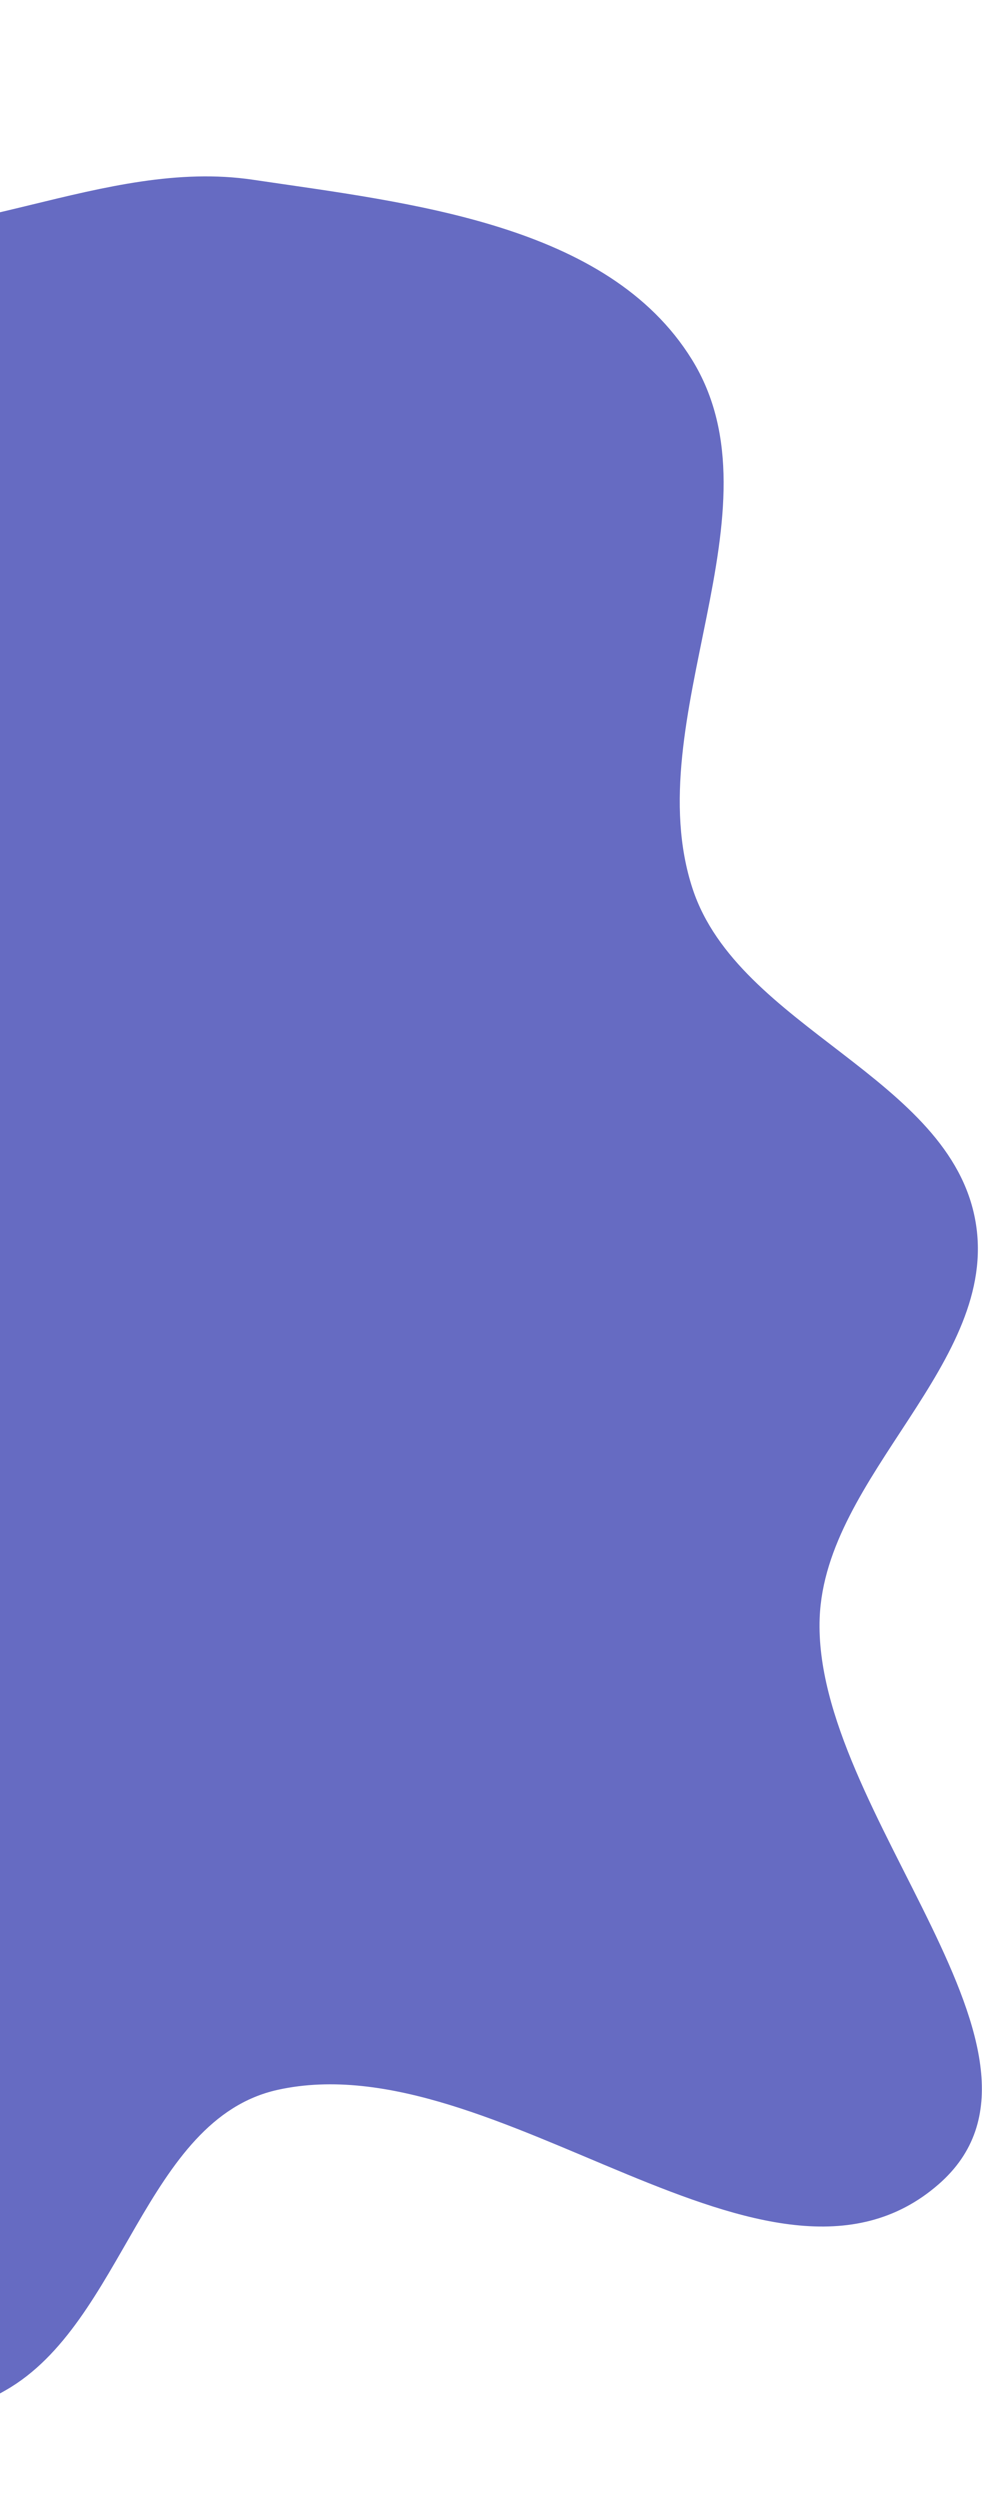 <svg width="248" height="631" viewBox="0 0 248 631" fill="none" xmlns="http://www.w3.org/2000/svg">
    <path fill-rule="evenodd" clip-rule="evenodd" d="M-48.624 57.641C-11.112 63.908 26.21 39.795 63.833 45.361C103.664 51.253 153.461 56.467 174.694 90.678C198.391 128.857 160.863 181.655 174.918 224.336C186.512 259.543 239.995 271.796 246.362 308.312C252.57 343.926 208.394 372.256 207.005 408.38C205.117 457.456 274.059 519.107 237.012 551.349C194.266 588.552 125.492 515.274 70.154 527.481C36.55 534.894 31.317 586.294 1.412 603.32C-29.777 621.078 -69.278 638.558 -102.903 626.01C-138.533 612.712 -144.372 561.927 -173.86 537.91C-199.18 517.287 -241.115 521.9 -261.775 496.611C-282.316 471.468 -267.504 430.483 -284.313 402.706C-307.81 363.878 -383.918 350.107 -377.633 305.16C-371.148 258.791 -295.257 261.331 -260.203 230.293C-238.097 210.721 -221.229 185.26 -210.954 157.579C-192.68 108.344 -221.369 32.715 -176.647 5.182C-137.038 -19.204 -94.502 49.975 -48.624 57.641Z" fill="#666BC2" />
</svg>
